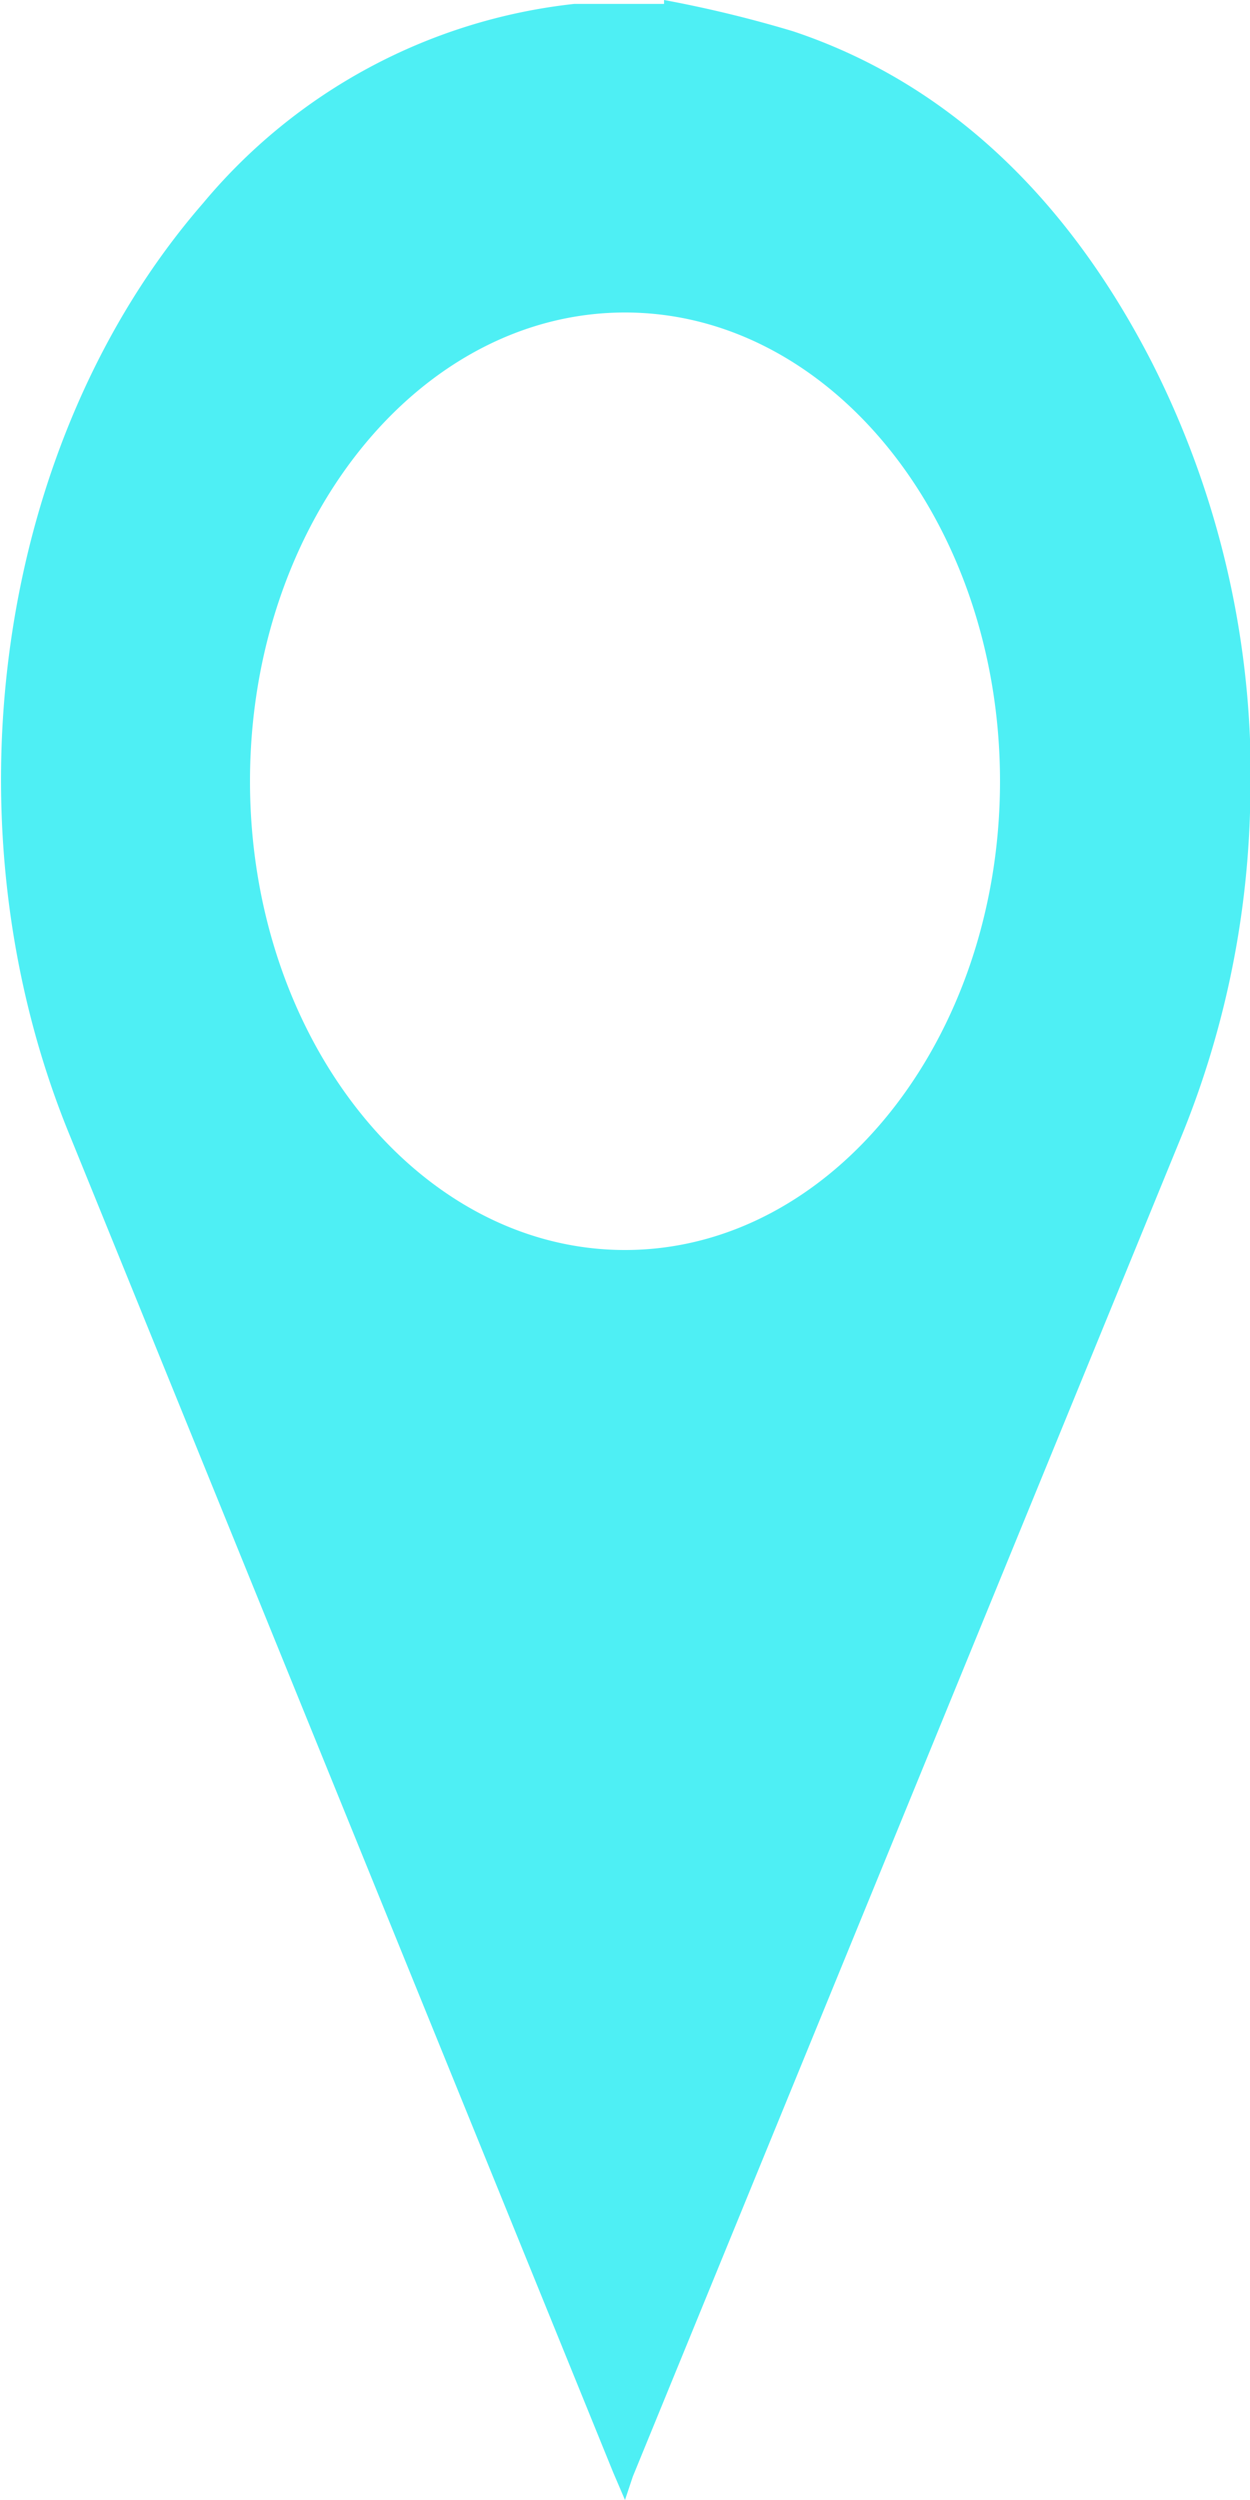 <svg id="Livello_1" data-name="Livello 1" xmlns="http://www.w3.org/2000/svg" viewBox="0 0 32 64"><defs><style>.cls-1{fill:#4eeff4;}</style></defs><title>Tavola disegno 1</title><path class="cls-1" d="M17,0a31.4,31.4,0,0,1,3.3.8c3.9,1.3,7,4.2,9.2,8.5A23.4,23.4,0,0,1,32,20.8a23.8,23.8,0,0,1-1.8,8.4l-14,34.2L16,64l-.3-.7L1.8,29.1C-1.5,21.1-.1,11.3,5.2,5.2A14.4,14.4,0,0,1,14.7.1H17ZM16,32c5.3,0,9.6-5.4,9.6-12S21.3,8,16,8,6.4,13.4,6.4,20,10.7,32,16,32Z"/></svg>
